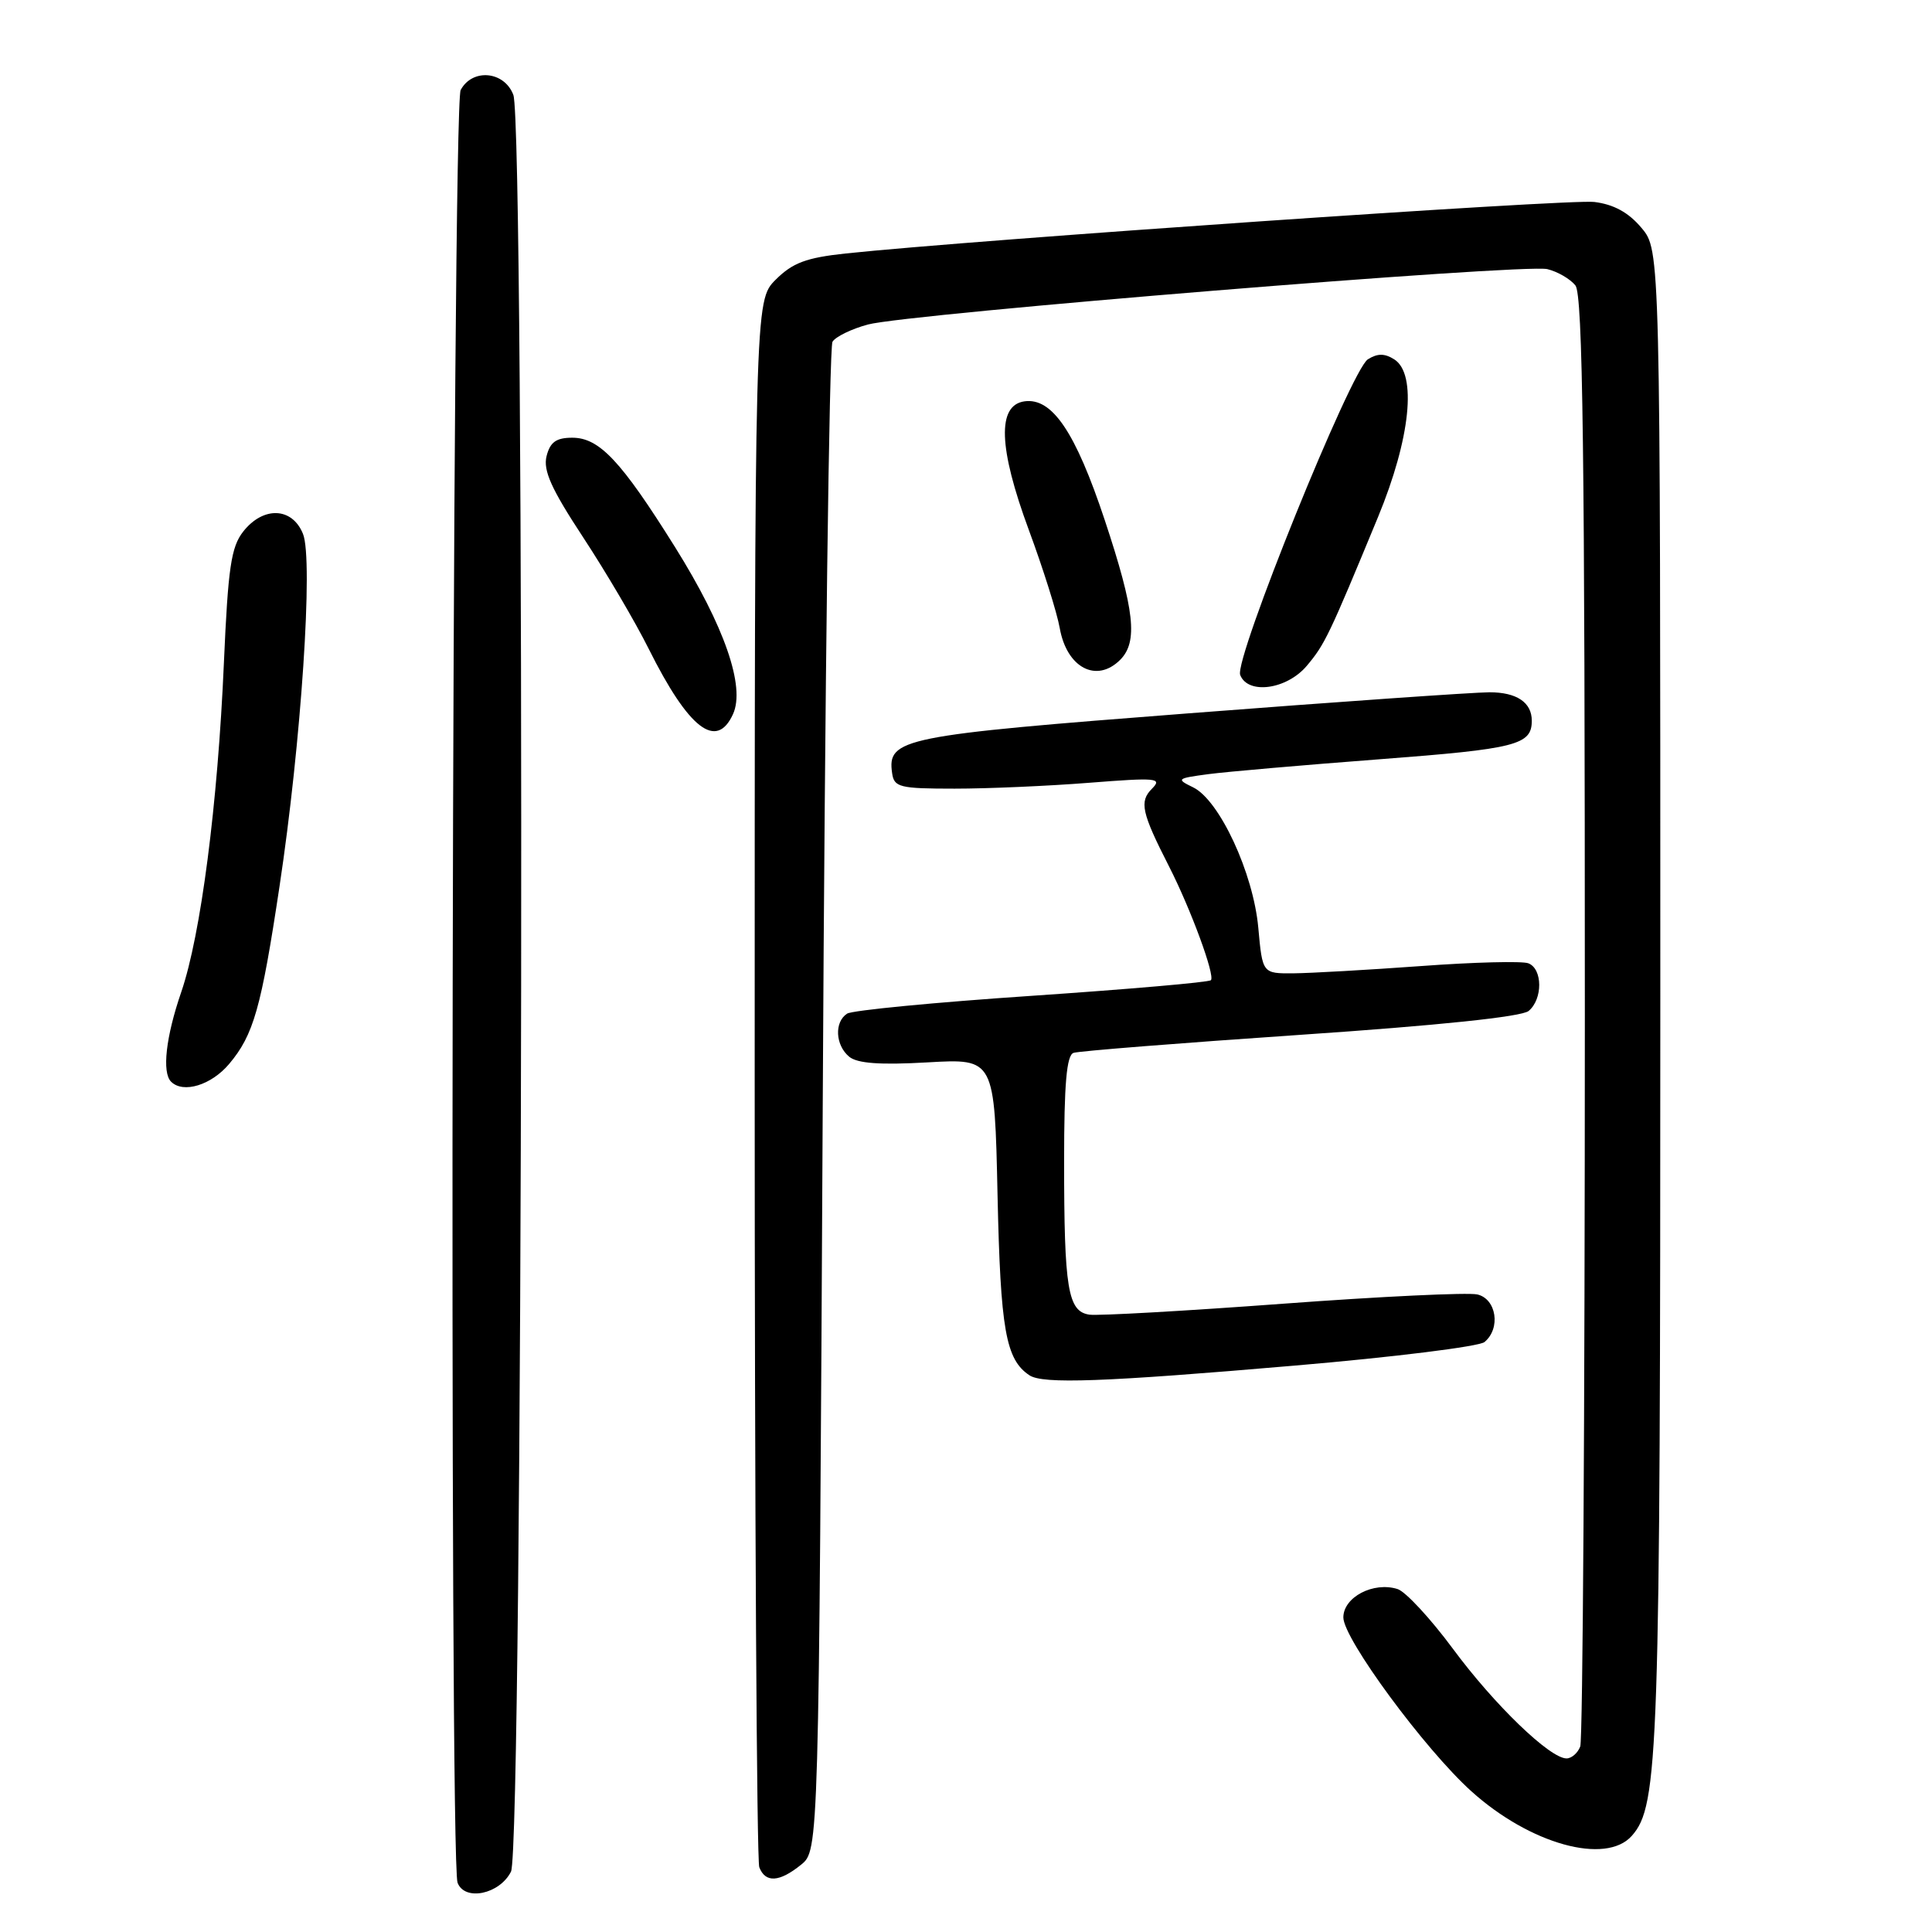 <?xml version="1.0" encoding="UTF-8" standalone="no"?>
<!DOCTYPE svg PUBLIC "-//W3C//DTD SVG 1.1//EN" "http://www.w3.org/Graphics/SVG/1.1/DTD/svg11.dtd" >
<svg xmlns="http://www.w3.org/2000/svg" xmlns:xlink="http://www.w3.org/1999/xlink" version="1.1" viewBox="0 0 256 256">
 <g >
 <path fill="currentColor"
d=" M 67.71 248.00 C 69.30 244.84 69.60 16.72 68.02 12.57 C 66.82 9.41 62.59 9.03 61.04 11.93 C 59.90 14.05 59.50 246.54 60.63 249.47 C 61.58 251.96 66.20 251.00 67.71 248.00 Z  M 106.14 247.09 C 108.50 245.18 108.50 245.18 109.02 145.84 C 109.30 91.20 109.88 45.95 110.31 45.28 C 110.74 44.60 112.85 43.58 115.00 43.00 C 120.30 41.57 201.93 34.92 205.03 35.66 C 206.39 35.99 208.06 36.96 208.75 37.82 C 209.73 39.04 210.00 59.93 210.00 134.61 C 210.00 186.98 209.73 230.55 209.39 231.42 C 209.06 232.29 208.24 233.00 207.57 233.00 C 205.37 233.00 197.99 225.88 192.51 218.46 C 189.54 214.45 186.25 210.90 185.19 210.56 C 181.99 209.54 178.00 211.63 178.00 214.32 C 178.00 217.14 188.79 231.79 194.96 237.35 C 202.73 244.36 212.79 247.15 216.23 243.25 C 219.78 239.22 220.00 232.73 220.00 132.03 C 220.00 33.15 220.00 33.15 217.50 30.19 C 215.79 28.15 213.83 27.08 211.25 26.76 C 207.94 26.35 128.98 31.79 112.03 33.59 C 106.82 34.15 105.03 34.82 102.78 37.06 C 100.00 39.85 100.00 39.85 100.00 142.84 C 100.00 199.49 100.27 246.55 100.61 247.42 C 101.42 249.52 103.27 249.41 106.14 247.09 Z  M 171.54 180.95 C 184.67 179.83 195.99 178.42 196.70 177.83 C 198.89 176.02 198.29 172.11 195.75 171.52 C 194.51 171.24 182.93 171.79 170.00 172.75 C 157.07 173.71 145.54 174.36 144.36 174.20 C 141.49 173.79 141.00 170.80 141.00 153.84 C 141.00 143.61 141.33 139.82 142.25 139.51 C 142.94 139.27 156.46 138.20 172.30 137.12 C 190.58 135.88 201.62 134.73 202.55 133.96 C 204.44 132.39 204.42 128.37 202.51 127.64 C 201.70 127.33 195.28 127.49 188.26 128.01 C 181.24 128.52 173.65 128.95 171.39 128.97 C 167.28 129.00 167.28 129.00 166.73 122.92 C 166.07 115.68 161.59 106.03 158.10 104.33 C 155.82 103.22 155.92 103.14 160.10 102.58 C 162.52 102.26 172.77 101.37 182.88 100.60 C 200.92 99.23 202.97 98.71 202.97 95.50 C 202.97 93.07 200.97 91.73 197.36 91.73 C 195.24 91.74 177.30 92.99 157.50 94.52 C 119.49 97.45 117.55 97.84 118.21 102.44 C 118.47 104.32 119.19 104.50 126.50 104.50 C 130.90 104.50 138.93 104.15 144.35 103.72 C 153.27 103.02 154.05 103.09 152.64 104.51 C 150.94 106.21 151.26 107.67 154.92 114.84 C 157.79 120.47 161.04 129.30 160.45 129.88 C 160.18 130.16 149.50 131.08 136.73 131.95 C 123.95 132.81 112.94 133.87 112.25 134.31 C 110.53 135.42 110.68 138.49 112.52 140.02 C 113.60 140.91 116.60 141.13 122.91 140.77 C 131.79 140.26 131.79 140.26 132.18 158.38 C 132.57 176.19 133.26 180.14 136.40 182.23 C 138.17 183.42 146.19 183.13 171.54 180.95 Z  M 30.37 140.97 C 33.60 137.13 34.61 133.59 37.03 117.50 C 39.91 98.43 41.53 74.17 40.15 70.75 C 38.73 67.20 34.89 67.05 32.23 70.43 C 30.62 72.48 30.22 75.23 29.67 87.78 C 28.86 106.55 26.61 123.91 24.01 131.47 C 21.98 137.37 21.44 142.11 22.67 143.33 C 24.27 144.93 28.00 143.79 30.37 140.97 Z  M 97.13 94.62 C 98.78 90.99 96.00 82.98 89.45 72.50 C 82.30 61.07 79.42 58.00 75.83 58.00 C 73.70 58.00 72.89 58.58 72.42 60.45 C 71.95 62.34 73.06 64.80 77.27 71.20 C 80.27 75.77 84.19 82.42 85.97 86.00 C 91.26 96.59 94.94 99.43 97.13 94.62 Z  M 173.16 88.22 C 175.55 85.38 176.11 84.21 182.60 68.50 C 186.90 58.08 187.78 49.55 184.75 47.62 C 183.47 46.81 182.53 46.81 181.25 47.61 C 179.02 49.01 163.53 87.32 164.33 89.43 C 165.35 92.08 170.51 91.37 173.16 88.22 Z  M 148.43 87.43 C 150.81 85.04 150.35 80.86 146.39 68.93 C 142.50 57.22 139.41 52.66 135.74 53.18 C 132.11 53.70 132.30 59.33 136.32 70.21 C 138.21 75.32 140.06 81.18 140.42 83.22 C 141.35 88.49 145.30 90.56 148.43 87.43 Z "/>
</g>
</svg>